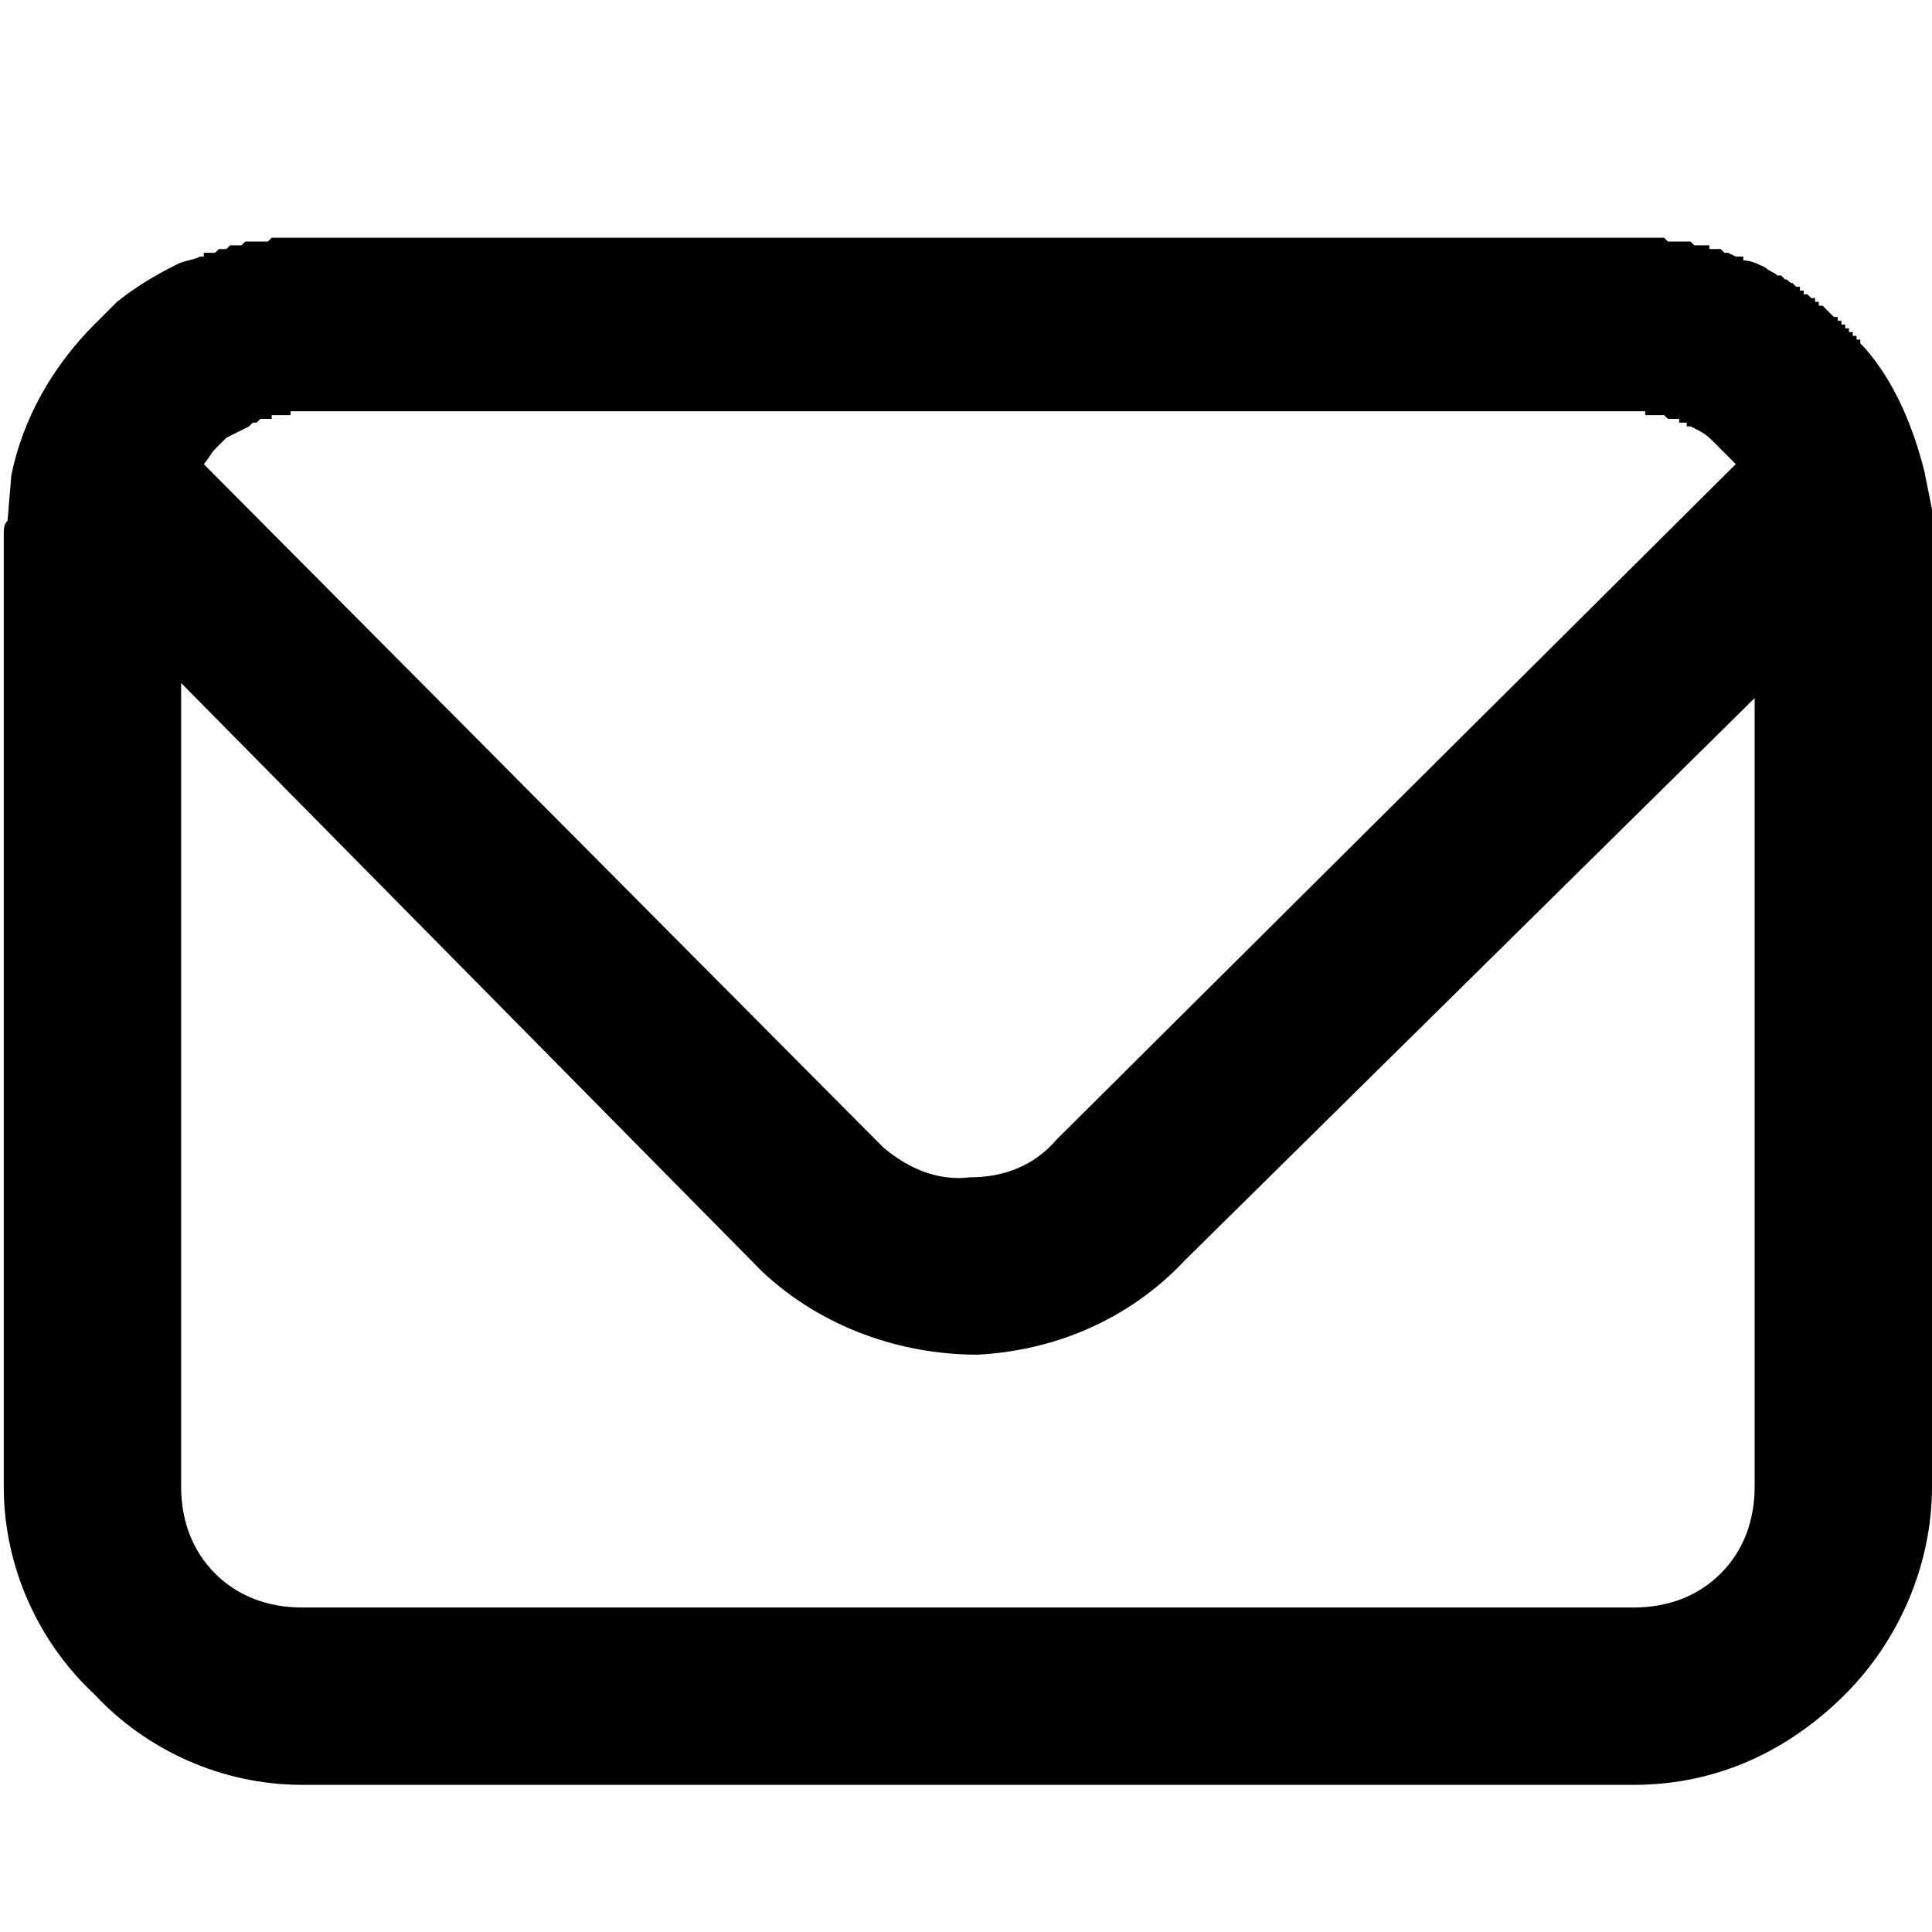 <?xml version="1.0" encoding="UTF-8"?>
<!DOCTYPE svg PUBLIC "-//W3C//DTD SVG 1.1//EN" "http://www.w3.org/Graphics/SVG/1.1/DTD/svg11.dtd">
<!-- Creator: CorelDRAW X7 -->
<svg xmlns="http://www.w3.org/2000/svg" xml:space="preserve" width="512px" height="512px" version="1.1" shape-rendering="geometricPrecision" text-rendering="geometricPrecision" image-rendering="optimizeQuality" fill-rule="evenodd" clip-rule="evenodd"
viewBox="0 0 512 512"
 xmlns:xlink="http://www.w3.org/1999/xlink">
 <g id="Слой_x0020_1">
  <path fill="black" fill-rule="nonzero" d="M465 185l-151 149c-15,16 -35,24 -55,25 -20,0 -41,-7 -57,-22l-154 -156 0 213c0,9 3,17 9,23l0 0c6,6 14,9 23,9l353 0c9,0 17,-3 23,-9l0 0c6,-6 9,-14 9,-23l0 -209zm-463 -47l1 -12c3,-15 11,-29 22,-40l0 0 0 0c2,-2 4,-4 6,-6l0 0c5,-4 10,-7 16,-10l0 0c2,-1 4,-1 6,-2l1 0 0 -1 1 0 0 0 1 0 0 0 0 0 1 0 0 0 1 -1 0 0 1 0 0 0 0 0 1 0 0 0 1 -1 0 0 1 0 0 0 1 0 0 0 0 0 0 0 1 0 1 -1 0 0 1 0 0 0 1 0 0 0 1 0 0 0 0 0 1 0 0 0 1 0 0 0 1 0 0 0 1 -1 0 0 1 0 0 0 0 0 1 0 0 0 1 0 0 0 1 0 0 0 1 0 0 0 1 0 0 0 1 0 0 0 0 0 1 0 353 0 1 0 0 0 1 0 0 0 1 0 0 0 0 0 1 0 0 0 1 0 0 0 1 0 0 0 1 0 0 0 1 0 0 0 0 0 1 1 0 0 1 0 0 0 1 0 0 0 1 0 0 0 0 0 1 0 1 0 0 0 1 0 1 1 0 0 0 0 1 0 0 0 1 0 0 0 1 0 0 0 1 0 0 1 0 0 1 0 0 0 0 0 1 0 0 0 1 0 1 1 0 0 1 0 2 1 0 0 0 0 1 0 0 0 1 0 0 1c2,0 4,1 6,2l0 0 0 0c1,1 2,1 3,2l0 0 1 0 0 0 1 1c1,0 1,1 2,1l0 0 1 1 0 0 1 0 0 1 0 0 1 0 0 0 0 1 1 0 0 0 0 0 1 1 0 0 1 0 0 0 0 1 1 0 0 0 0 0 0 1 1 0 0 0 1 1 0 0 0 0 0 0 1 1 0 0 0 0 1 1 0 0 1 0 0 0 0 1 0 0 1 0 0 0 0 1 1 0 0 0 0 0 0 1 0 0 1 0 0 1 0 0 1 0 0 0 0 1 0 0 1 0 0 1 1 0 0 1 1 1 0 0c8,9 13,21 16,33l2 10c0,3 0,5 0,7l0 252c0,21 -9,41 -23,55l0 0 0 0c-15,15 -34,24 -56,24l-353 0c-21,0 -41,-9 -55,-24l0 0 0 0c-15,-14 -24,-34 -24,-55l0 -252c0,-2 0,-3 1,-4zm58 -22c-1,1 -2,2 -3,3l0 0c-1,1 -2,3 -3,4l180 181c7,6 15,9 23,8 9,0 17,-3 23,-10l180 -179c-1,-1 -3,-3 -4,-4l0 0 -1 -1 0 0 0 0 0 0 0 0 -1 -1c-1,-1 -2,-2 -4,-3l0 0 0 0 -2 -1 0 0 0 0 0 0 0 0 -1 0 0 0 0 0 0 -1 0 0 -1 0 0 0 0 0 0 0 -1 0 0 0 0 0 0 -1 -1 0 0 0 0 0 0 0 0 0 -1 0 0 0 0 0 0 0 0 0 0 0 -1 0 0 0 0 0 0 0 0 0 0 0 -1 -1 0 0 0 0 0 0 0 0 0 0 -1 0 0 0 0 0 0 0 0 0 0 0 -1 0 0 0 0 0 0 0 0 0 -1 0 0 0 0 0 0 0 0 0 0 0 -1 0 0 0 0 0 0 0 -1 0 0 0 0 0 0 0 0 -1 0 0 -1 0 0 0 0 0 0 0 0 0 -1 0 0 0 0 0 0 0 0 0 -1 0 0 0 0 0 -353 0 0 0 0 0 0 0 -1 0 0 0 0 0 0 0 0 0 -1 0 0 0 0 0 0 0 0 0 -1 0 0 1 0 0 0 0 0 0 -1 0 0 0 0 0 0 0 0 0 0 0 -1 0 0 0 0 0 0 0 0 0 -1 0 0 0 0 0 0 0 0 0 0 0 -1 0 0 0 0 0 0 0 0 0 0 0 -1 0 0 0 0 0 0 1 0 0 -1 0 0 0 0 0 0 0 0 0 -1 0 0 0 0 0 0 0 0 0 -1 0 0 0 0 0 0 0 0 0 0 0 -1 1 0 0 0 0 0 0 0 0 0 0 0 0 -1 0 0 0 0 0 0 0 0 0 -1 1c-2,1 -4,2 -6,3l0 0z"/>
 </g>
</svg>
